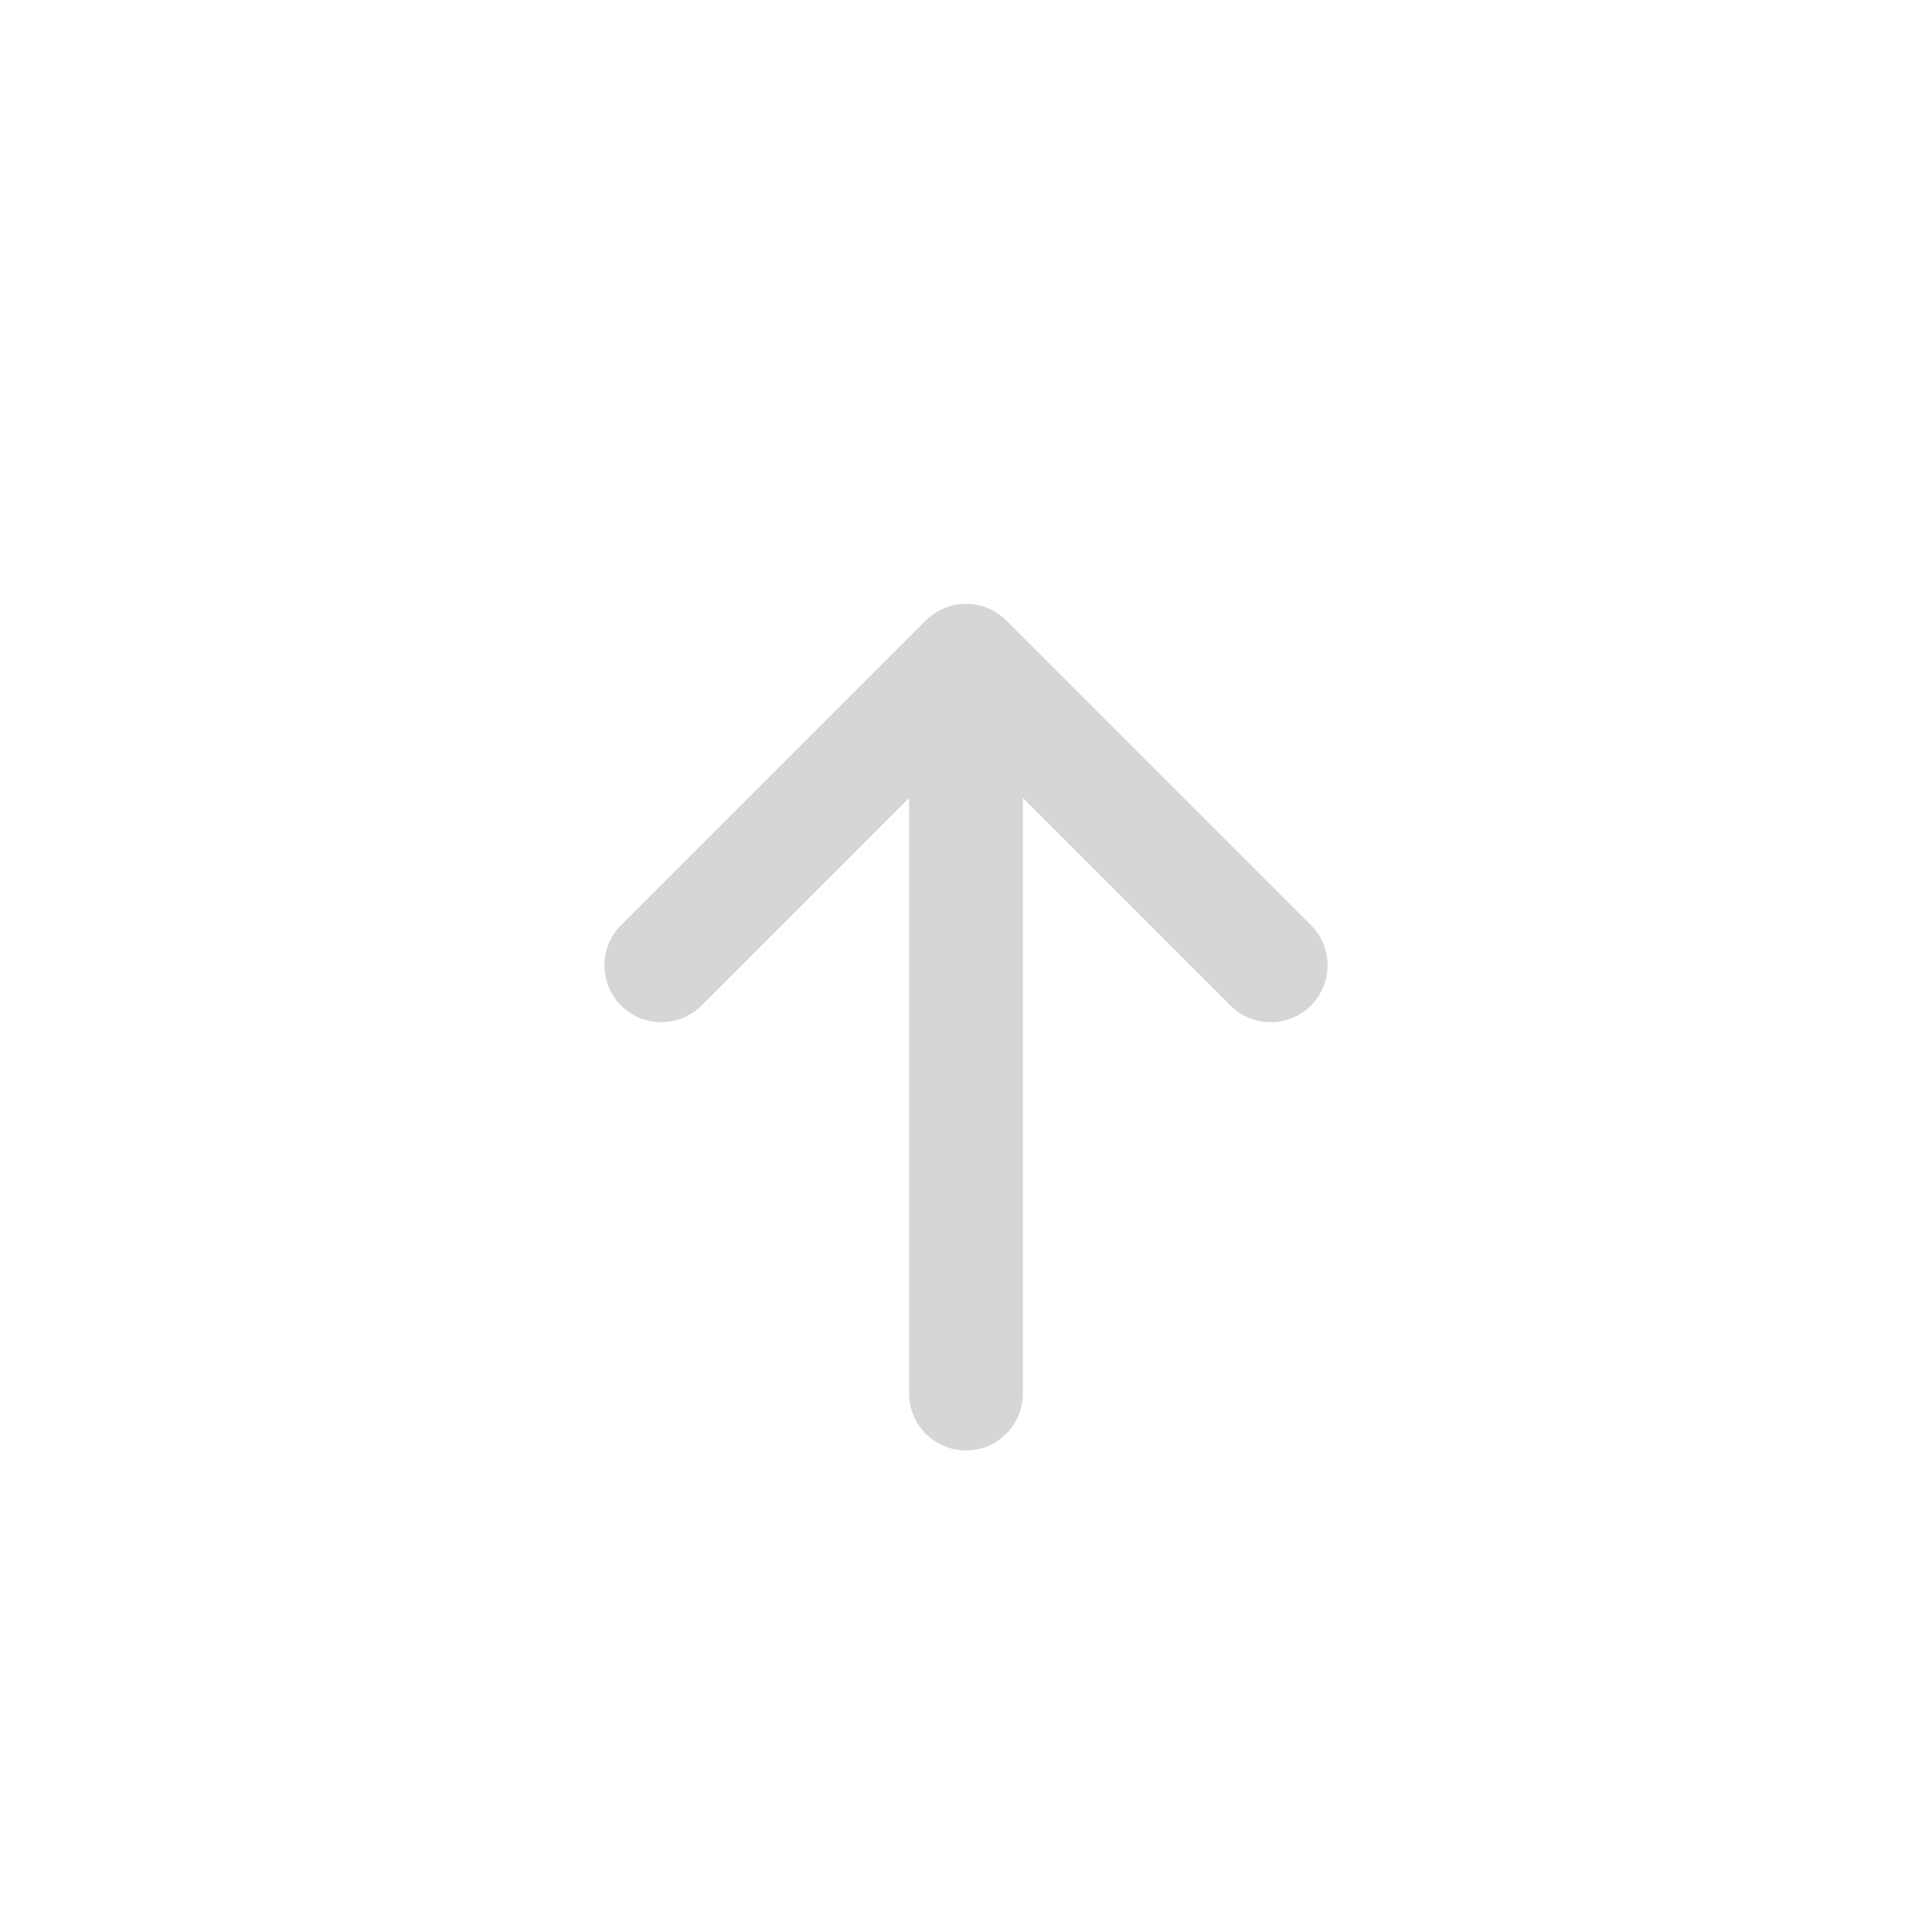 <svg id="icon-up" xmlns="http://www.w3.org/2000/svg" width="16" height="16" viewBox="0 0 16 16">
  <rect id="icon-background" width="16" height="16" fill="none"/>
  <path id="arrow-up" d="M8.4,2.035a.472.472,0,0,0-.5.093l-.012.011L5.36,4.667a.471.471,0,0,0,.666.666L7.751,3.608V8.541a.471.471,0,1,0,.942,0V3.608l1.725,1.725a.471.471,0,0,0,.666-.666L8.555,2.138A.469.469,0,0,0,8.4,2.035Z" transform="translate(-0.222 3)" fill="#d6d6d6" fill-rule="evenodd"/>
</svg>
